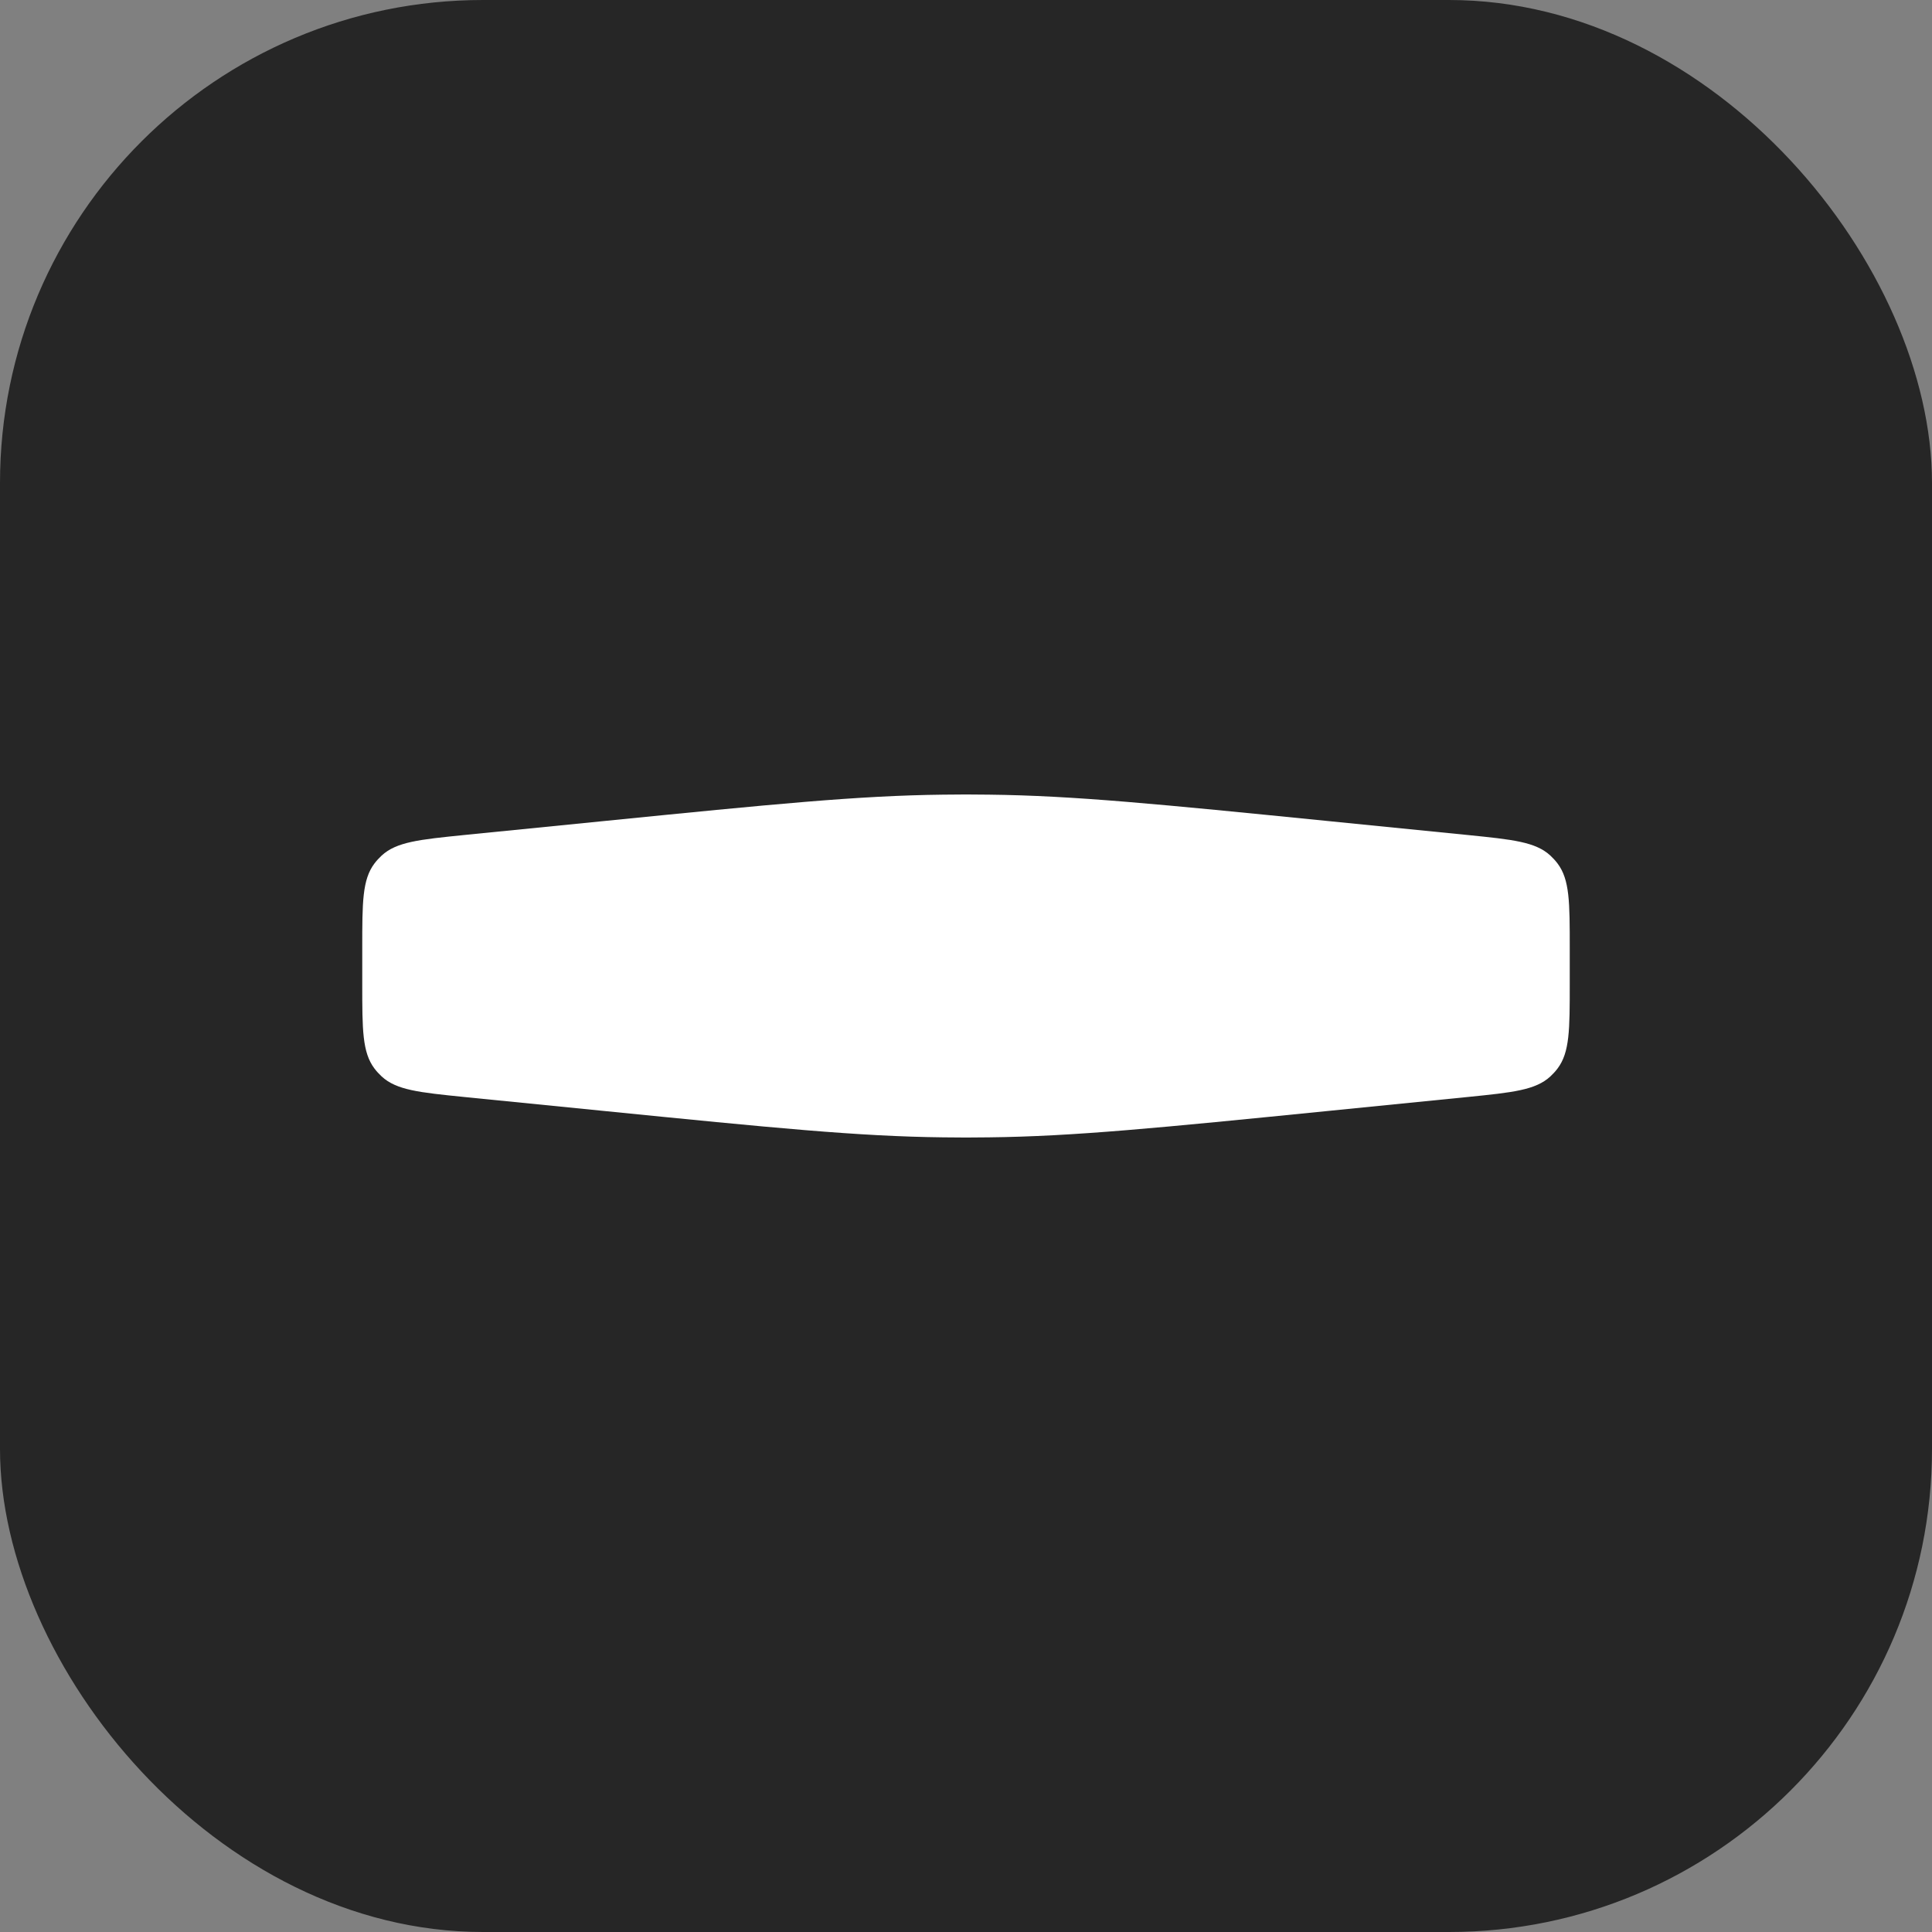 <svg width="16" height="16" viewBox="0 0 16 16" fill="none" xmlns="http://www.w3.org/2000/svg">
<rect x="0" y="0" width="16" height="16" fill="#808080" stroke="none"/>
<g clip-path="url(#clip0_21053_3682)">
<rect width="16" height="16" rx="4" fill="#262626"/>
<g clip-path="url(#clip1_21053_3682)">
<path fill-rule="evenodd" clip-rule="evenodd" d="M13 8.149C13 8.527 13 8.715 12.899 8.849C12.881 8.873 12.861 8.894 12.84 8.914C12.717 9.028 12.529 9.047 12.153 9.085L10.993 9.201C9.593 9.341 8.893 9.411 8.191 9.419C8.064 9.421 7.936 9.421 7.809 9.419C7.107 9.411 6.407 9.341 5.007 9.201L3.846 9.085C3.471 9.047 3.283 9.028 3.16 8.914C3.139 8.894 3.119 8.873 3.101 8.849C3 8.715 3 8.527 3 8.149L3 7.851C3 7.473 3 7.285 3.101 7.151C3.119 7.127 3.139 7.106 3.16 7.086C3.283 6.972 3.471 6.953 3.846 6.915L5.007 6.799C6.407 6.659 7.107 6.589 7.809 6.581C7.936 6.579 8.064 6.579 8.191 6.581C8.893 6.589 9.593 6.659 10.993 6.799L12.153 6.915C12.529 6.953 12.717 6.972 12.84 7.086C12.861 7.106 12.881 7.127 12.899 7.151C13 7.285 13 7.473 13 7.851L13 8.149Z" fill="white"/>
</g>
</g>
<defs>
<clipPath id="clip0_21053_3682">
<rect width="16" height="16" rx="4" fill="white"/>
</clipPath>
<clipPath id="clip1_21053_3682">
<rect width="16" height="16" rx="4" fill="white"/>
</clipPath>
</defs>
</svg>
